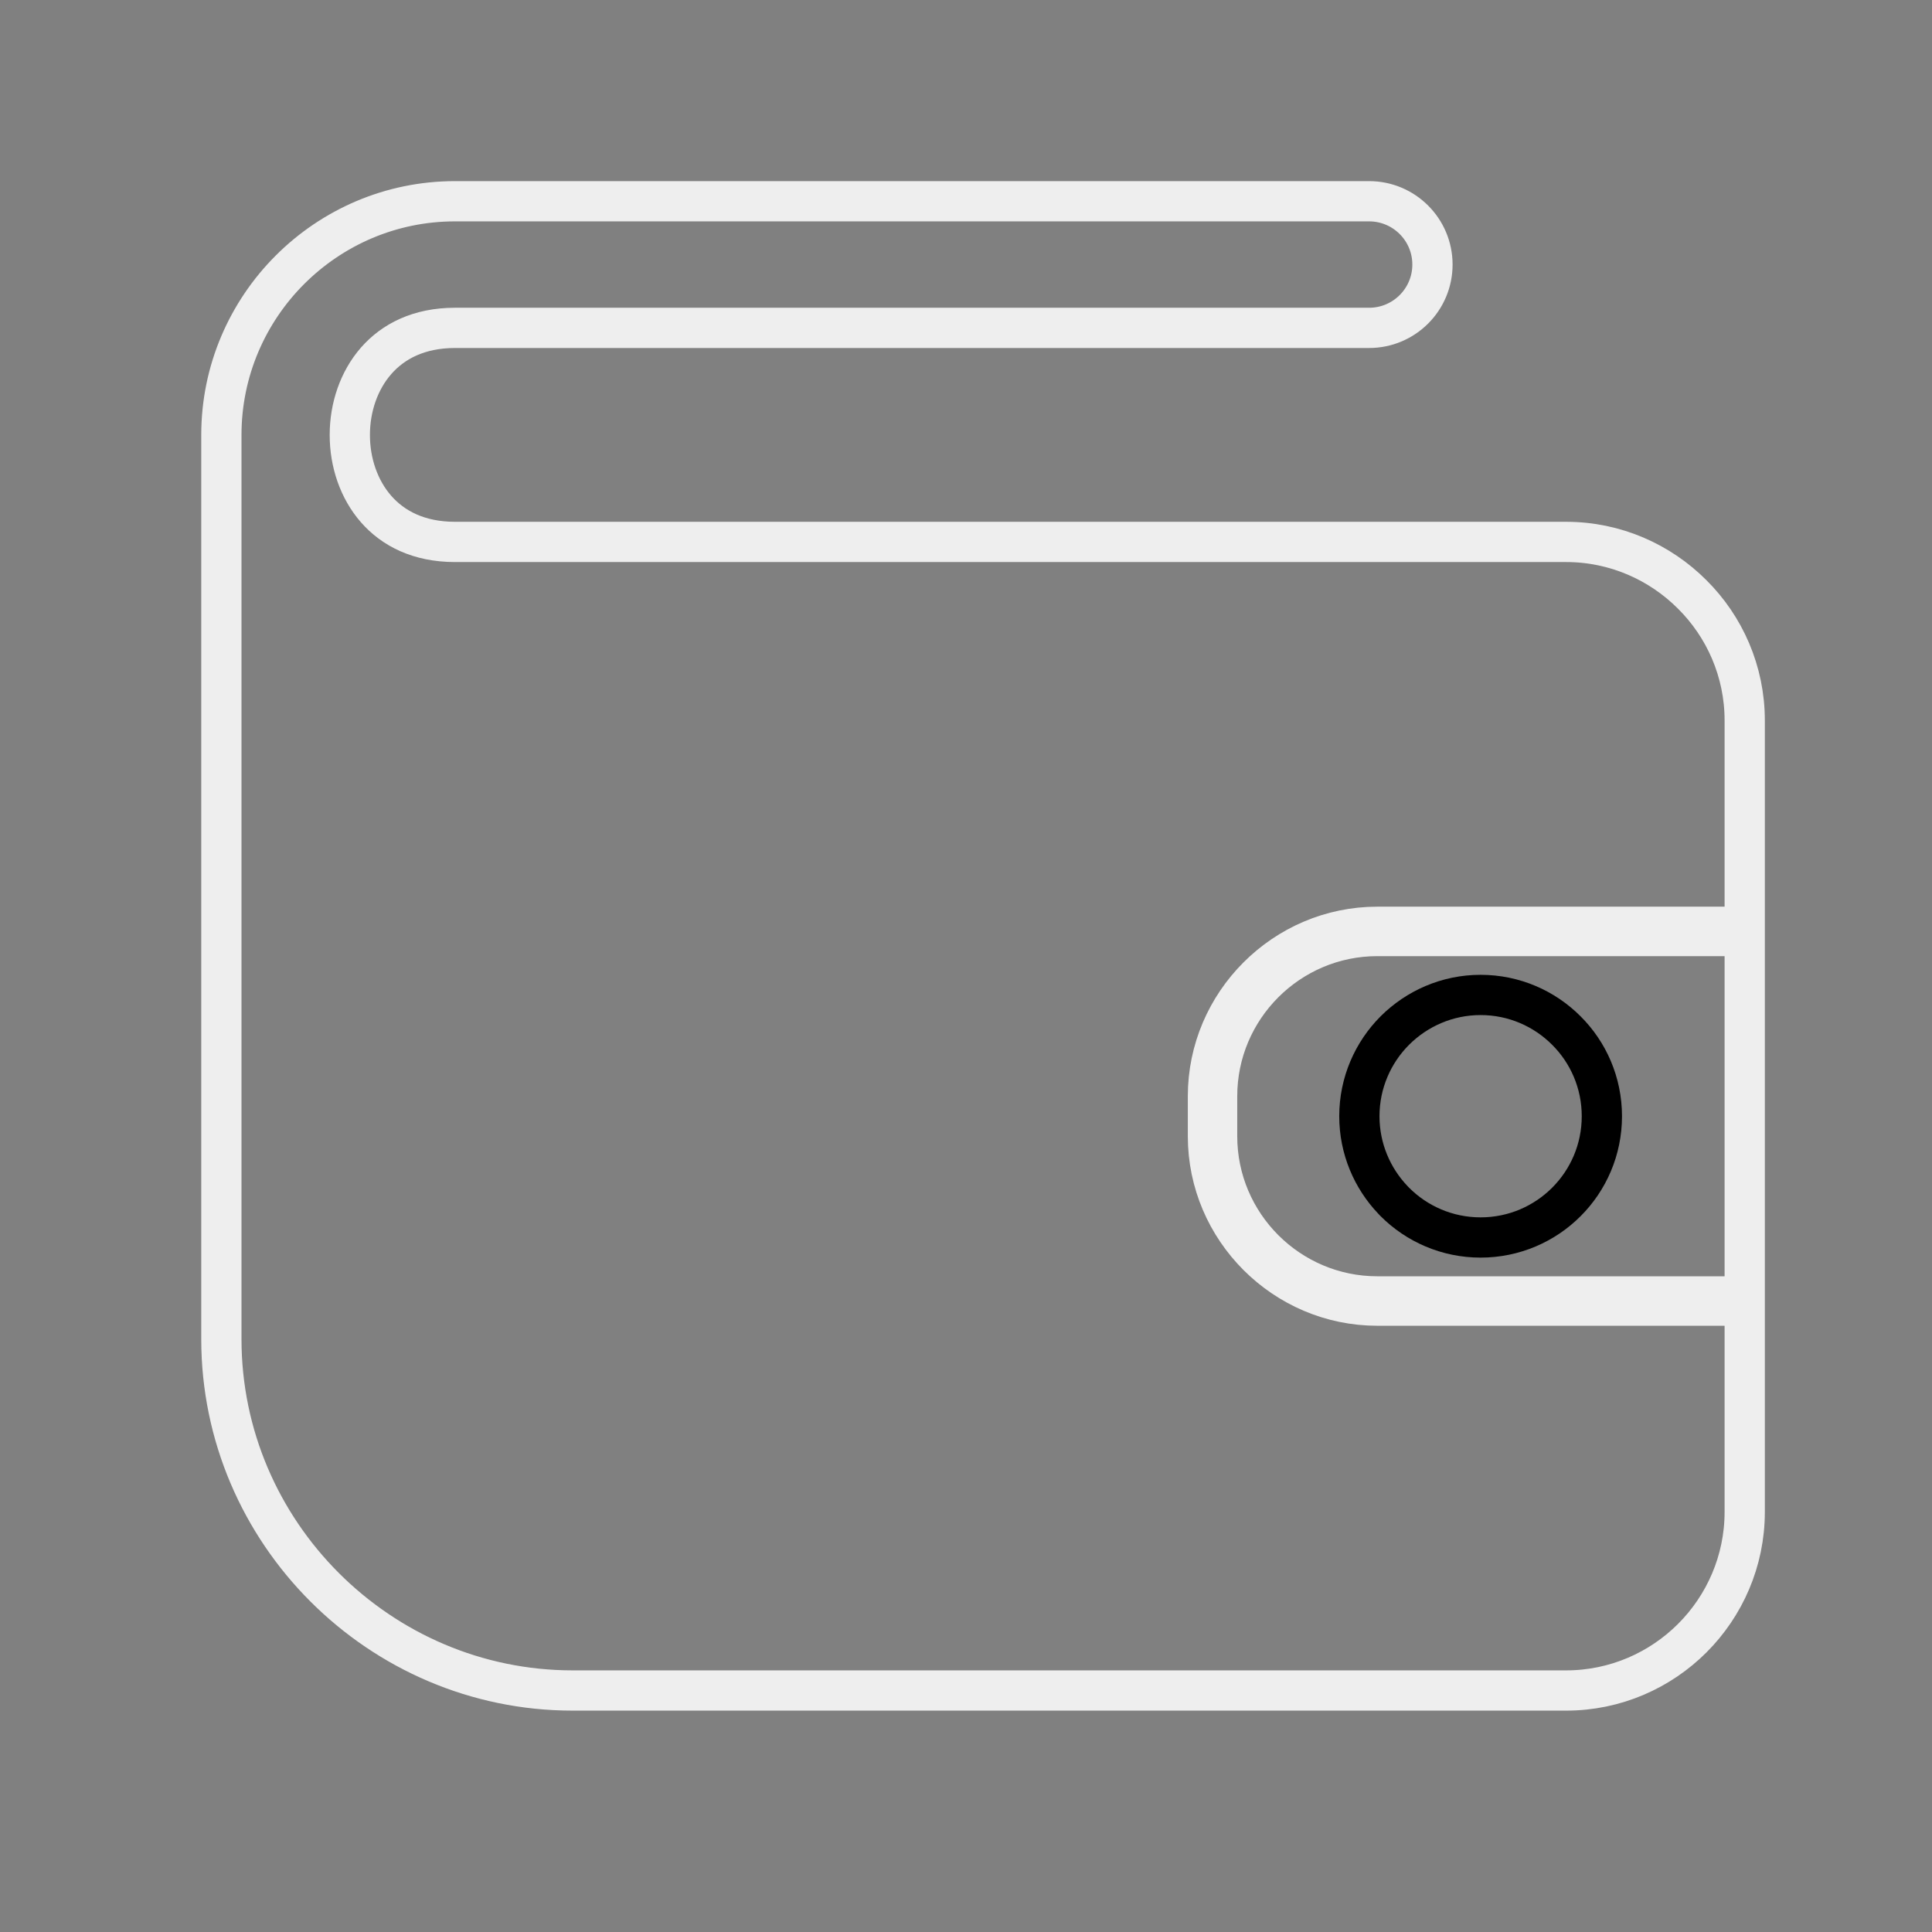<svg width="48" height="48" viewBox="0 0 48 48" fill="none"
    xmlns="http://www.w3.org/2000/svg">
    <rect x="0" y="0" width="48" height="48" fill="#808080" stroke="none"/>
    <path d="M42.045 40.698L42.045 40.698C42.846 39.897 43.347 38.786 43.347 37.564V32.938V32.438H42.847H34.219C31.908 32.438 30.011 30.541 30.011 28.23V27.234C30.011 24.923 31.908 23.026 34.219 23.026H42.847H43.347V22.526V17.899C43.347 16.678 42.846 15.566 42.042 14.768C41.24 13.965 40.13 13.464 38.911 13.464H11.305C10.404 13.464 9.764 13.127 9.344 12.647C8.916 12.158 8.69 11.49 8.691 10.805C8.691 10.12 8.917 9.453 9.346 8.963C9.767 8.483 10.406 8.146 11.305 8.146H34.015C34.884 8.146 35.589 7.442 35.589 6.573C35.589 5.704 34.884 5 34.015 5H11.305C8.106 5 5.5 7.608 5.5 10.806V10.834V33.271C5.5 38.069 9.431 42 14.229 42H38.911C40.133 42 41.244 41.499 42.045 40.698ZM42.847 32.209H43.347V31.709V23.755V23.255H42.847H34.219C32.027 23.255 30.239 25.042 30.239 27.234V28.23C30.239 30.422 32.027 32.209 34.219 32.209H42.847Z" stroke="#EEEEEE"/>
    <path d="M34.655 25.603L34.655 25.603L34.654 25.604C34.111 26.148 33.773 26.902 33.773 27.732C33.773 28.539 34.093 29.273 34.608 29.813L34.641 29.848L34.648 29.855L34.655 29.862C35.199 30.407 35.954 30.745 36.785 30.745C37.617 30.745 38.372 30.407 38.916 29.862C39.461 29.318 39.798 28.564 39.798 27.732C39.798 26.901 39.461 26.145 38.913 25.601C38.369 25.057 37.616 24.719 36.785 24.719C35.955 24.719 35.202 25.058 34.655 25.603Z" stroke="currentColor"/>
</svg>
